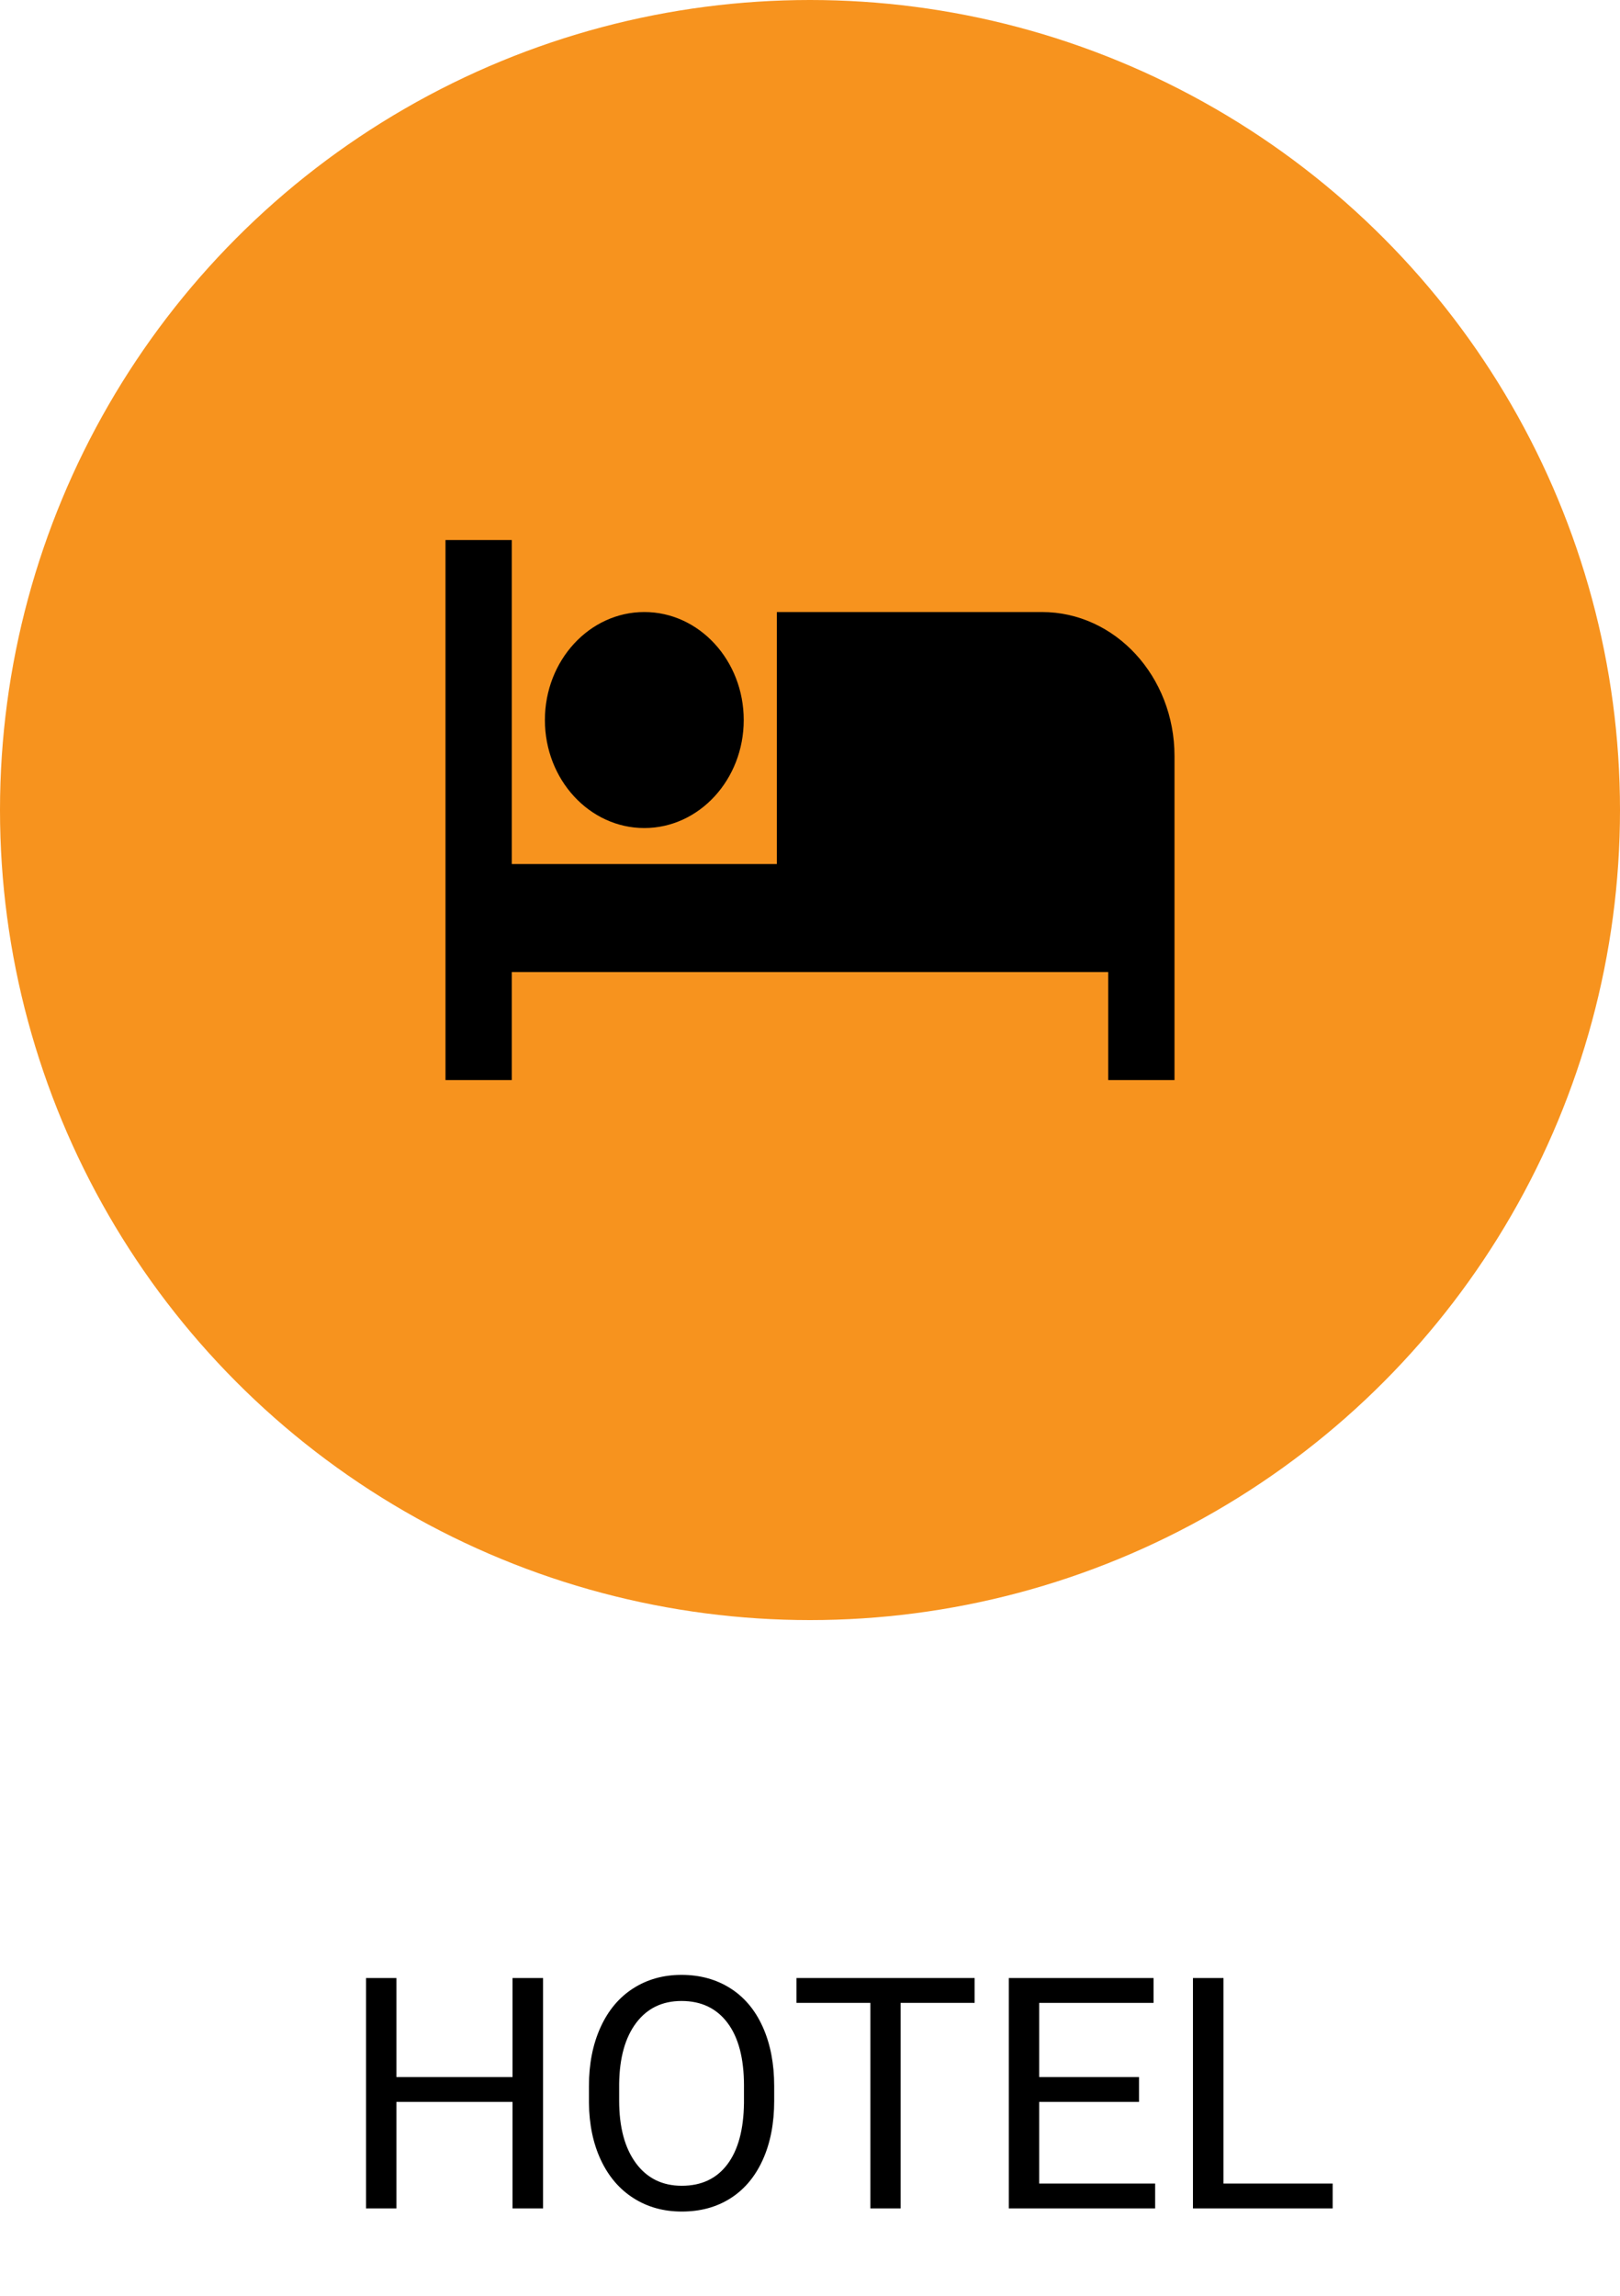 <!-- Generator: Adobe Illustrator 19.0.0, SVG Export Plug-In  -->
<svg version="1.1"
	 xmlns="http://www.w3.org/2000/svg" xmlns:xlink="http://www.w3.org/1999/xlink" xmlns:a="../../external.html?link=http://ns.adobe.com/AdobeSVGViewerExtensions/3.0/"
	 x="0px" y="0px" width="120px" height="170.079px" viewBox="0 0 120 170.079" style="enable-background:new 0 0 120 170.079;"
	 xml:space="preserve">
<style type="text/css">
	.st0{fill:#F7931E;}
	.st1{font-family:'Roboto-Regular';}
	.st2{font-size:24px;}
</style>
<defs>
</defs>
<g id="XMLID_15_">
	<g id="XMLID_17_">
		<circle id="XMLID_22_" class="st0" cx="60" cy="60" r="60"/>
		<path id="XMLID_19_" d="M47.727,61.333c4.062,0,7.364-3.587,7.364-8s-3.301-8-7.364-8s-7.364,3.587-7.364,8
			S43.665,61.333,47.727,61.333z M77.182,45.333H57.545V64H37.909V40H33v40h4.909v-8h44.182v8H87V56
			C87,50.107,82.606,45.333,77.182,45.333z"/>
	</g>
	<g id="XMLID_16_">
		<path id="XMLID_24_" d="M40.227,163.575h-2.262v-7.887h-8.602v7.887h-2.25v-17.062h2.25v7.336h8.602v-7.336h2.262V163.575z"/>
		<path id="XMLID_27_" d="M57.348,155.594c0,1.672-0.281,3.131-0.844,4.377c-0.562,1.246-1.359,2.197-2.391,2.854
			s-2.234,0.984-3.609,0.984c-1.344,0-2.535-0.33-3.574-0.99c-1.039-0.66-1.846-1.601-2.42-2.824
			c-0.574-1.223-0.869-2.639-0.885-4.248v-1.23c0-1.641,0.285-3.09,0.855-4.348c0.57-1.258,1.377-2.221,2.42-2.889
			s2.236-1.002,3.58-1.002c1.367,0,2.572,0.33,3.615,0.99c1.043,0.66,1.846,1.617,2.408,2.871s0.844,2.713,0.844,4.377V155.594z
			 M55.11,154.493c0-2.023-0.406-3.576-1.219-4.658c-0.812-1.082-1.949-1.623-3.41-1.623c-1.422,0-2.541,0.541-3.357,1.623
			c-0.816,1.082-1.236,2.584-1.26,4.506v1.254c0,1.961,0.412,3.502,1.236,4.623c0.824,1.121,1.959,1.682,3.404,1.682
			c1.453,0,2.578-0.529,3.375-1.588c0.797-1.059,1.207-2.576,1.23-4.553V154.493z"/>
		<path id="XMLID_32_" d="M72.195,148.352h-5.484v15.223h-2.238v-15.223H59v-1.84h13.195V148.352z"/>
		<path id="XMLID_34_" d="M84.371,155.688h-7.395v6.047h8.59v1.84h-10.84v-17.062h10.723v1.84h-8.473v5.496h7.395V155.688z"/>
		<path id="XMLID_37_" d="M90.629,161.735h8.086v1.84H88.367v-17.062h2.262V161.735z"/>
	</g>
</g>
</svg>